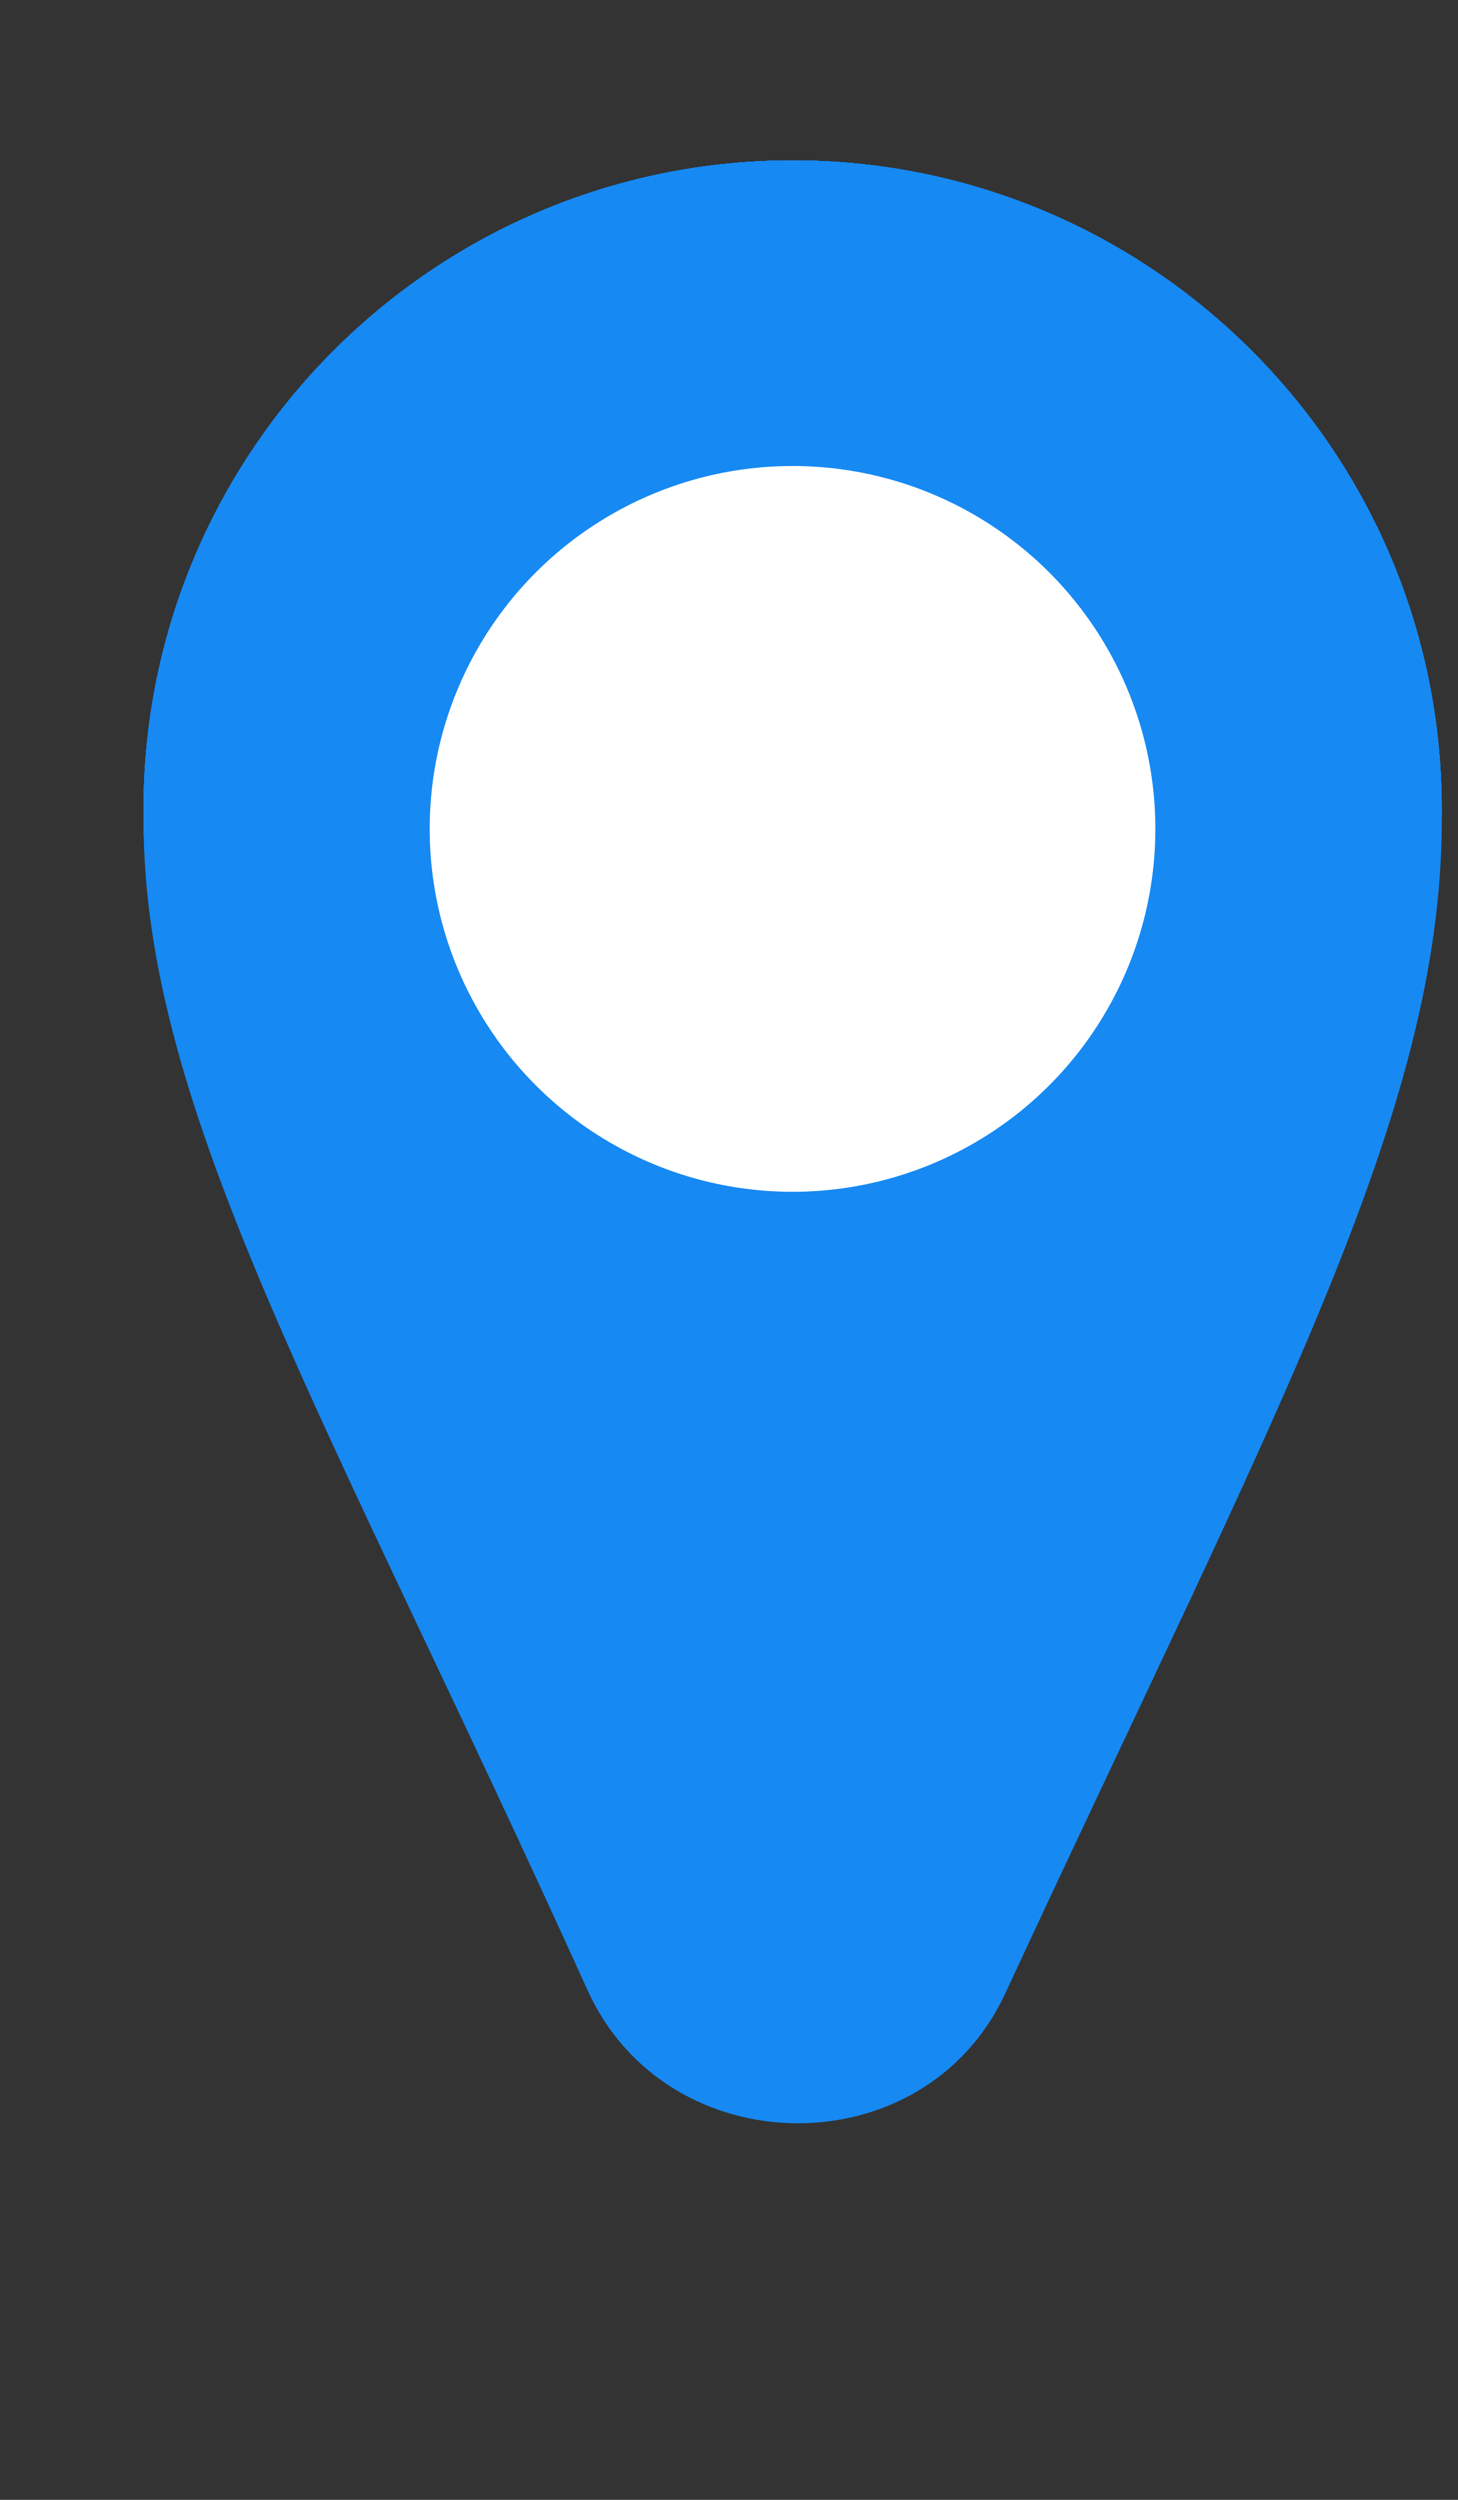 <svg width="7" height="12" viewBox="0 0 7 12" fill="none" xmlns="http://www.w3.org/2000/svg">
<rect x="0" y="0" width="7" height="12" fill="#333333" stroke="none"/>
<path d="M6.922 3.887C6.922 5.274 6.119 6.688 4.823 9.439C4.432 10.27 3.208 10.257 2.824 9.422C1.574 6.706 0.689 5.269 0.689 3.887C0.689 2.166 2.084 0.77 3.805 0.77C5.527 0.77 6.922 2.166 6.922 3.887Z" fill="#1689F3"/>
<circle cx="3.805" cy="3.979" r="1.742" fill="white"/>
<path d="M6.922 3.887C6.922 5.274 6.119 6.688 4.823 9.439C4.432 10.27 3.208 10.257 2.824 9.422C1.574 6.706 0.689 5.269 0.689 3.887C0.689 2.166 2.084 0.77 3.805 0.77C5.527 0.77 6.922 2.166 6.922 3.887Z" fill="#1689F3"/>
<circle cx="3.805" cy="397896" r="1.742" fill="white"/>
<path d="M6.922 3.887C6.922 5.274 6.119 6.688 4.823 9.439C4.432 10.27 3.208 10.257 2.824 9.422C1.574 6.706 0.689 5.269 0.689 3.887C0.689 2.166 2.084 0.77 3.805 0.77C5.527 0.77 6.922 2.166 6.922 3.887Z" fill="#1689F3"/>
<circle cx="3.805" cy="3.979" r="1.742" fill="white"/>
<path d="M6.922 3.887C6.922 5.274 6.119 6.688 4.823 9.439C4.432 10.27 3.208 10.257 2.824 9.422C1.574 6.706 0.689 5.269 0.689 3.887C0.689 2.166 2.084 0.77 3.805 0.77C5.527 0.77 6.922 2.166 6.922 3.887Z" fill="#1689F3"/>
<circle cx="3.805" cy="3.979" r="1.742" fill="white"/>
<path d="M6.922 3.887C6.922 5.274 6.119 6.688 4.823 9.439C4.432 10.27 3.208 10.257 2.824 9.422C1.574 6.706 0.689 5.269 0.689 3.887C0.689 2.166 2.084 0.77 3.805 0.77C5.527 0.77 6.922 2.166 6.922 3.887Z" fill="#1689F3"/>
<circle cx="3.805" cy="3.979" r="1.742" fill="white"/>
<path d="M6.922 3.937C6.922 5.345 6.12 6.78 4.826 9.57C4.437 10.409 3.203 10.396 2.821 9.554C1.573 6.798 0.689 5.339 0.689 3.937C0.689 2.188 2.084 0.77 3.805 0.77C5.527 0.77 6.922 2.188 6.922 3.937Z" fill="#1689F3"/>
<circle cx="3.805" cy="3.979" r="1.742" fill="white"/>
</svg>
